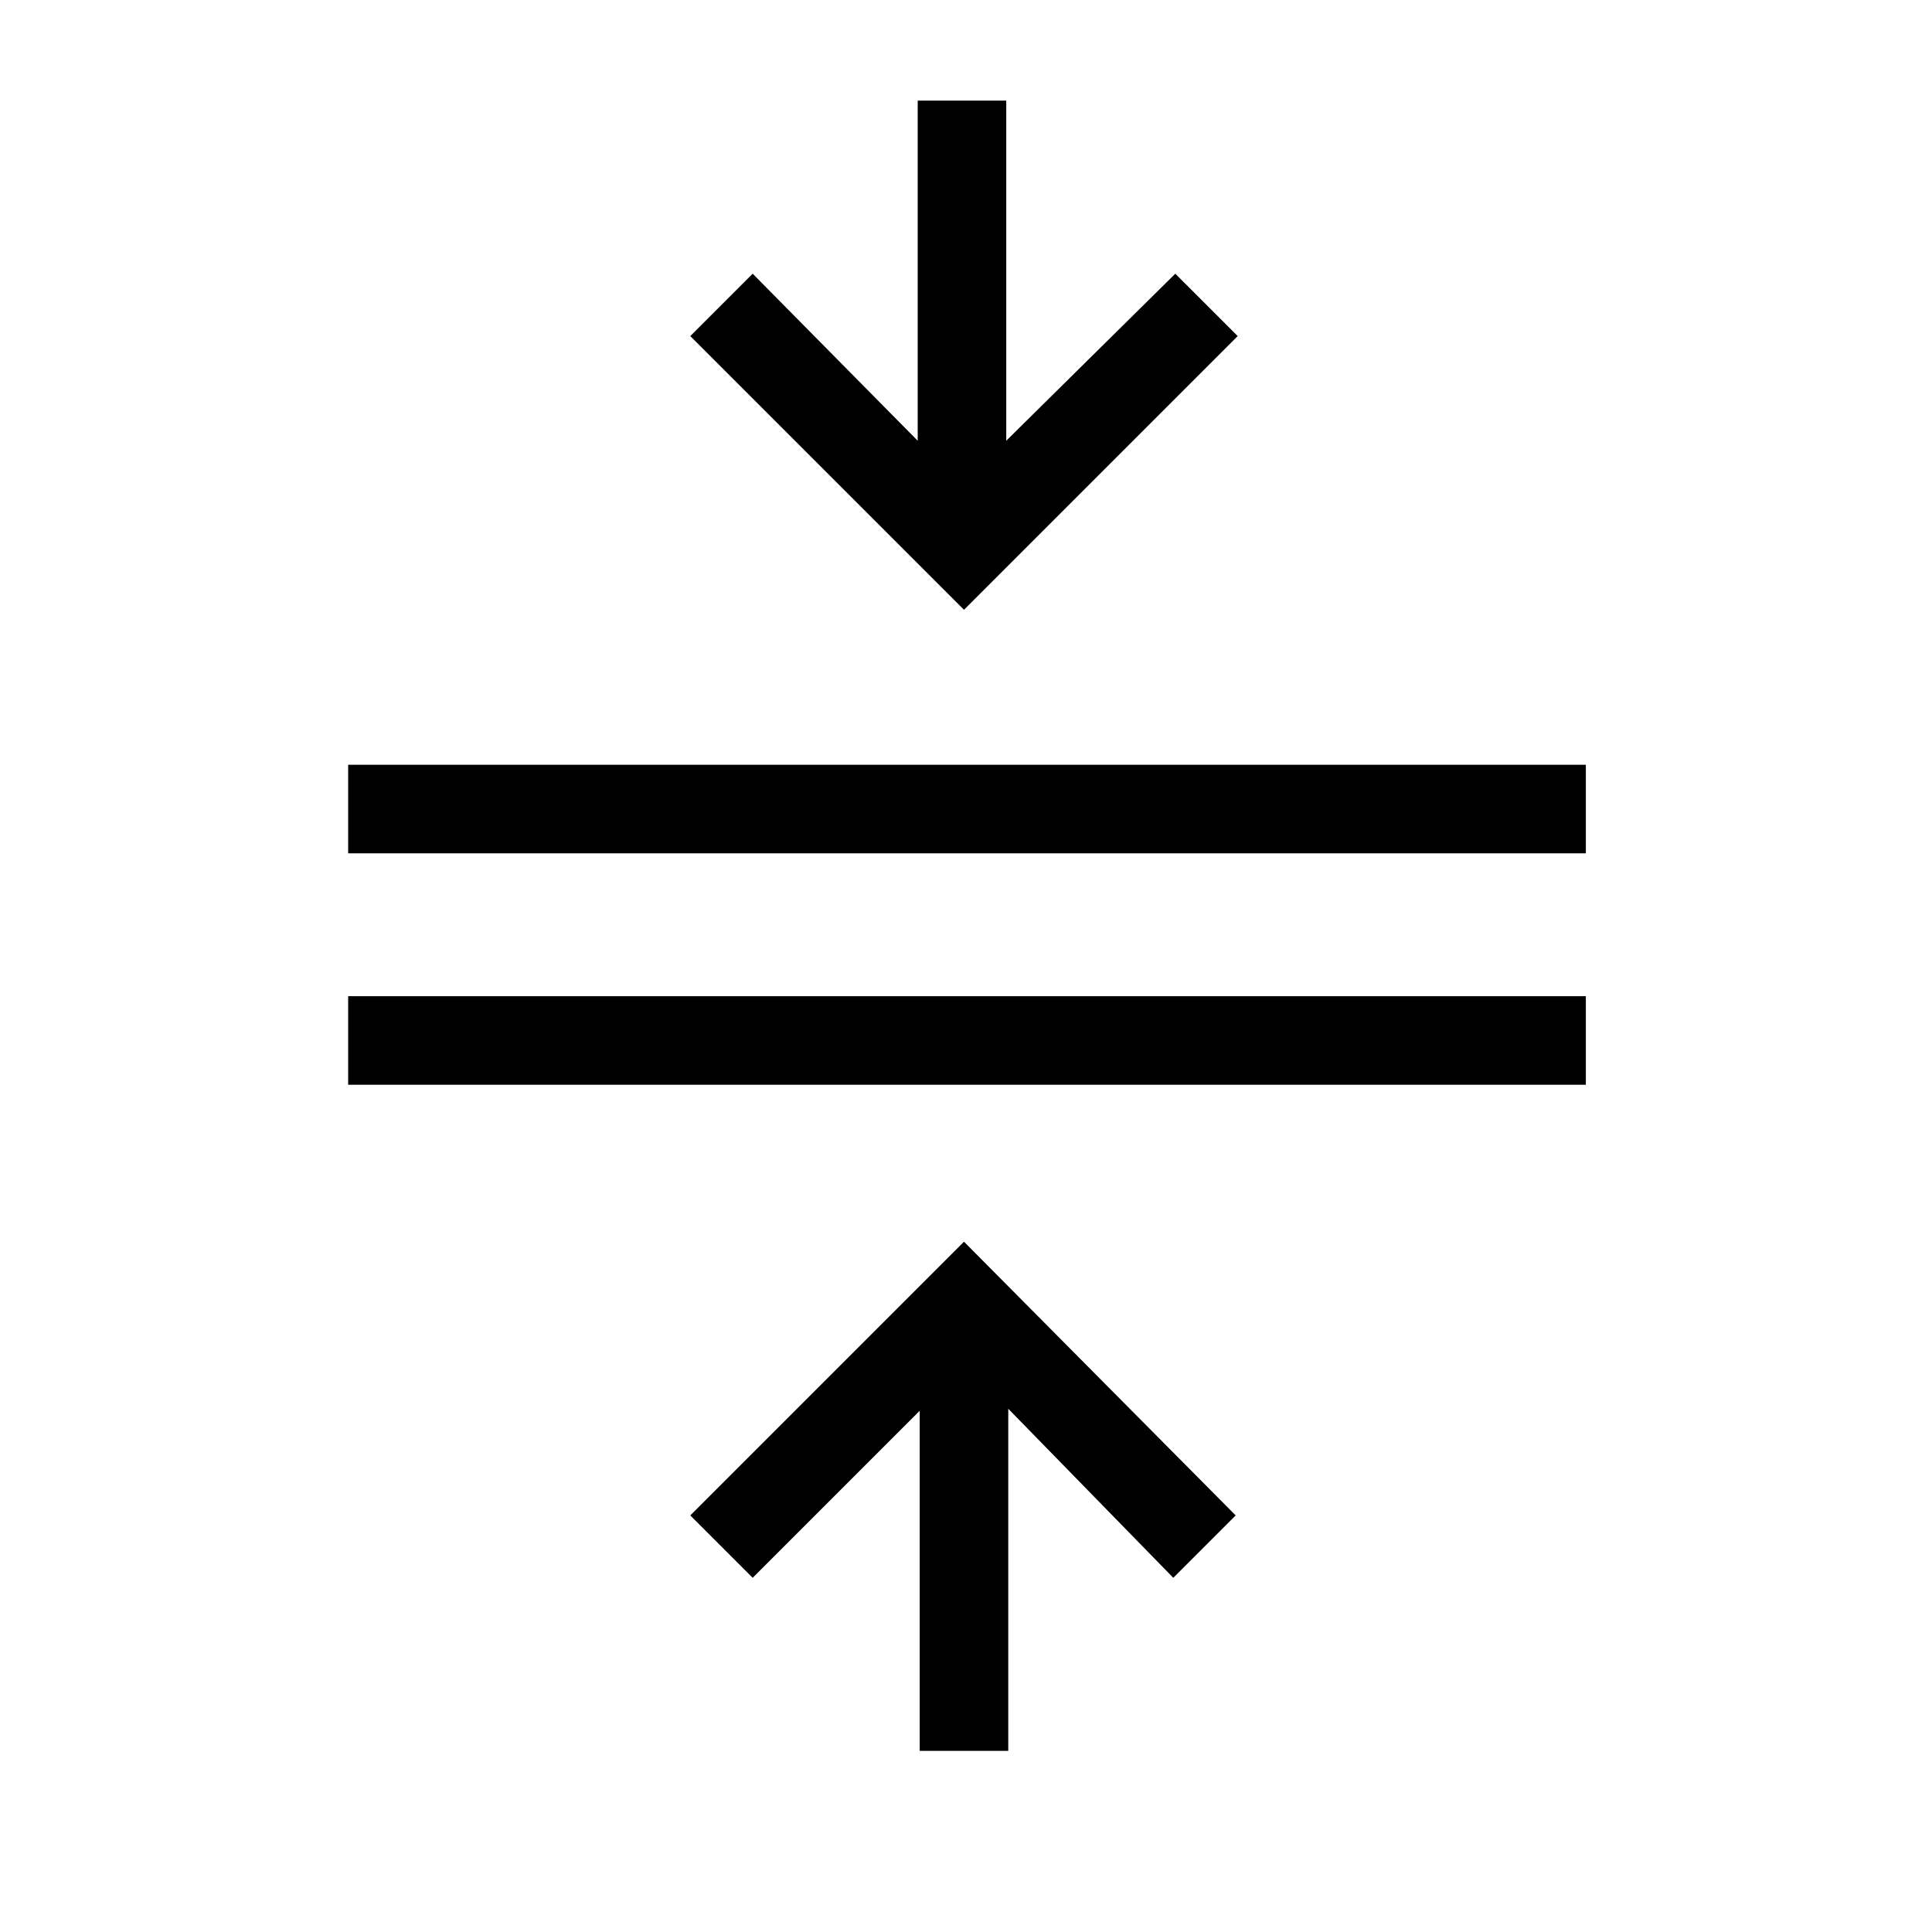<svg xmlns="http://www.w3.org/2000/svg" height="48" width="48"><path d="M22.85 43.5V35.05L18.7 39.2L17.15 37.65L23.95 30.85L30.7 37.65L29.15 39.2L25.05 35V43.5ZM8.65 26.95V24.75H39.4V26.95ZM8.65 21.2V19H39.4V21.2ZM23.95 15.15 17.15 8.35 18.7 6.8 22.8 10.95V2.5H25V10.95L29.2 6.8L30.75 8.35Z"/></svg>